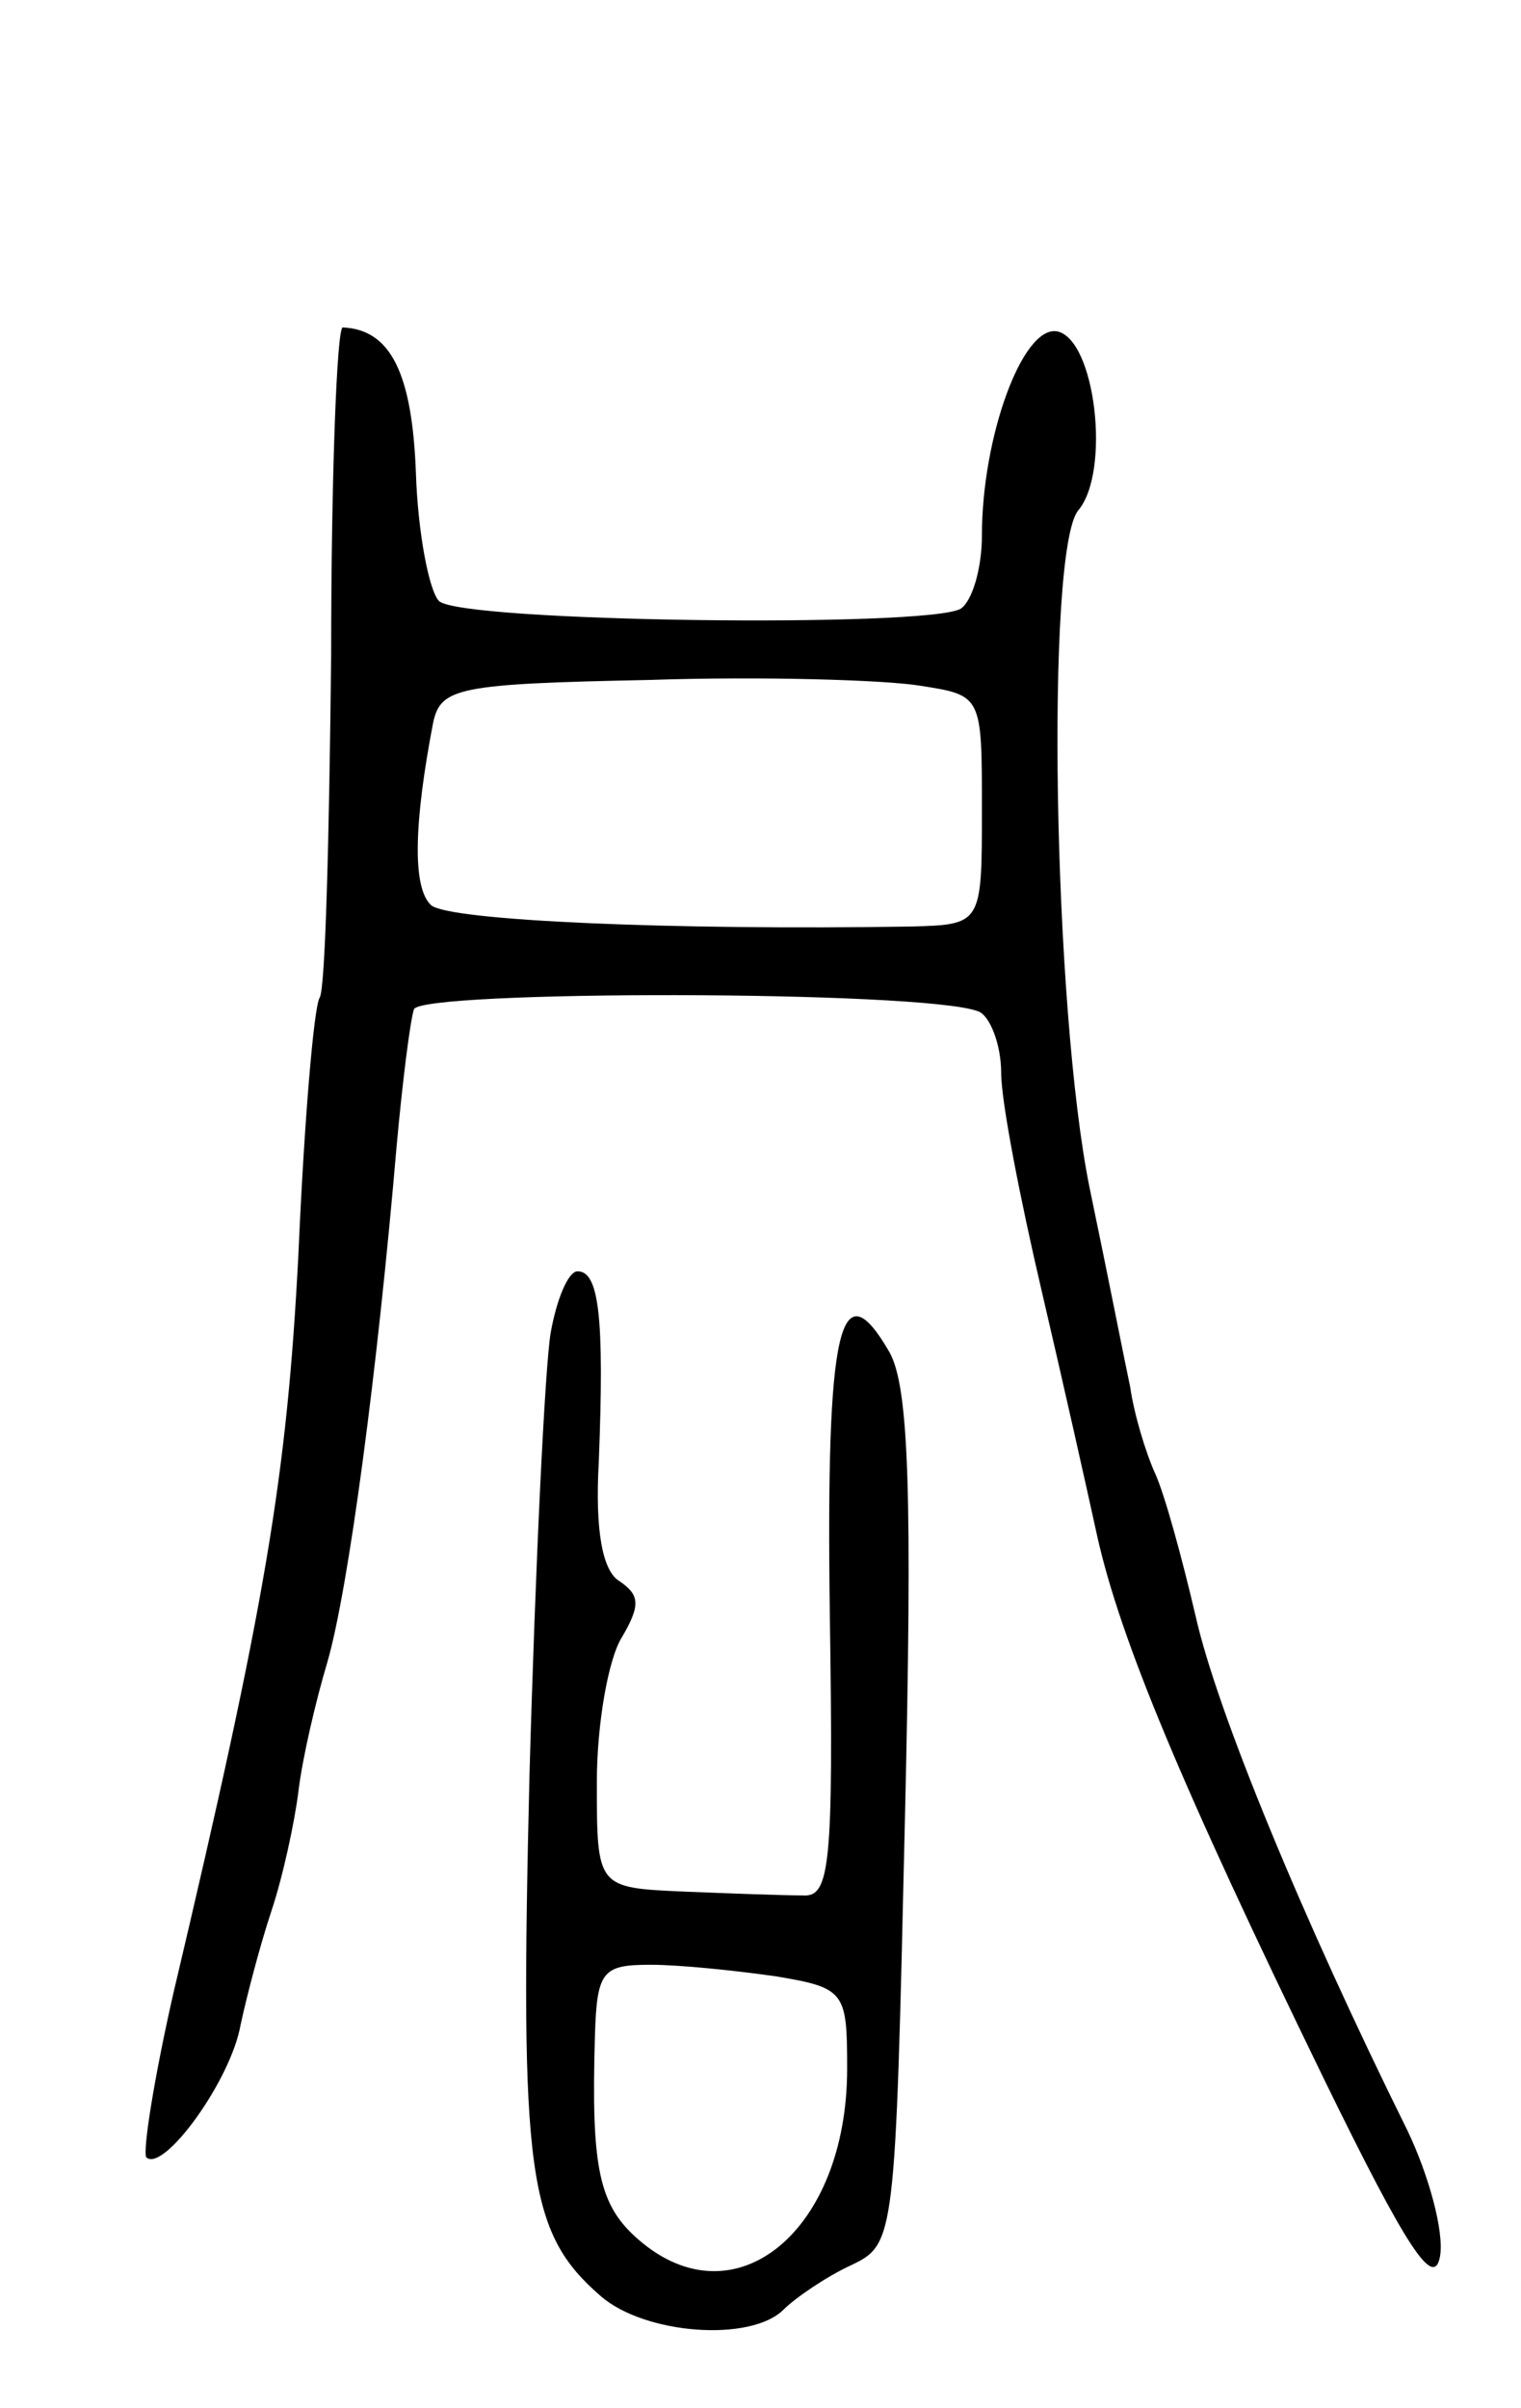 <svg version="1.0" xmlns="http://www.w3.org/2000/svg"
 width="79pt" height="125pt" viewBox="0 0 79 125"
 preserveAspectRatio="xMidYMid meet">
<g transform="translate(0,125) scale(0.1,-0.1)"
fill="#000000" stroke="none">
<path d="M172 910 c-1 -94 -3 -174 -6 -178 -3 -5 -8 -64 -11 -133 -6 -116 -17
-181 -65 -384 -10 -44 -16 -82 -14 -85 9 -8 44 40 49 69 3 14 10 41 16 59 6
18 12 46 14 62 2 17 9 47 15 67 11 38 26 151 36 268 3 33 7 65 9 71 3 10 264
10 293 -1 6 -2 12 -17 12 -32 0 -15 10 -66 21 -113 11 -47 24 -105 29 -128 12
-53 43 -128 118 -282 43 -88 57 -109 60 -91 2 13 -6 42 -17 65 -55 111 -99
218 -110 267 -7 30 -16 63 -21 74 -5 11 -11 31 -13 45 -3 14 -12 60 -21 103
-19 93 -23 331 -6 352 17 20 9 89 -11 93 -18 3 -39 -55 -39 -106 0 -17 -5 -34
-11 -38 -17 -10 -260 -7 -271 4 -5 5 -11 35 -12 67 -2 51 -13 74 -38 75 -3 0
-6 -77 -6 -170z m306 -16 c32 -5 32 -5 32 -64 0 -60 0 -60 -37 -61 -124 -2
-239 3 -249 11 -10 9 -9 43 1 95 4 18 13 20 112 22 59 2 123 0 141 -3z"/>
<path d="M286 558 c-3 -18 -8 -122 -11 -230 -5 -207 -1 -237 37 -270 23 -20
78 -24 95 -7 6 6 22 17 35 23 23 11 23 13 28 231 4 171 2 225 -8 243 -26 45
-33 12 -31 -136 2 -131 0 -147 -14 -146 -10 0 -37 1 -62 2 -45 2 -45 2 -45 57
0 30 6 64 13 75 10 17 9 22 -1 29 -9 5 -13 26 -11 62 3 76 0 99 -11 99 -5 0
-11 -15 -14 -32z m117 -334 c36 -6 37 -8 37 -48 0 -84 -58 -132 -108 -89 -21
18 -25 37 -23 106 1 34 4 37 29 37 15 0 44 -3 65 -6z"/>
</g>
</svg>
